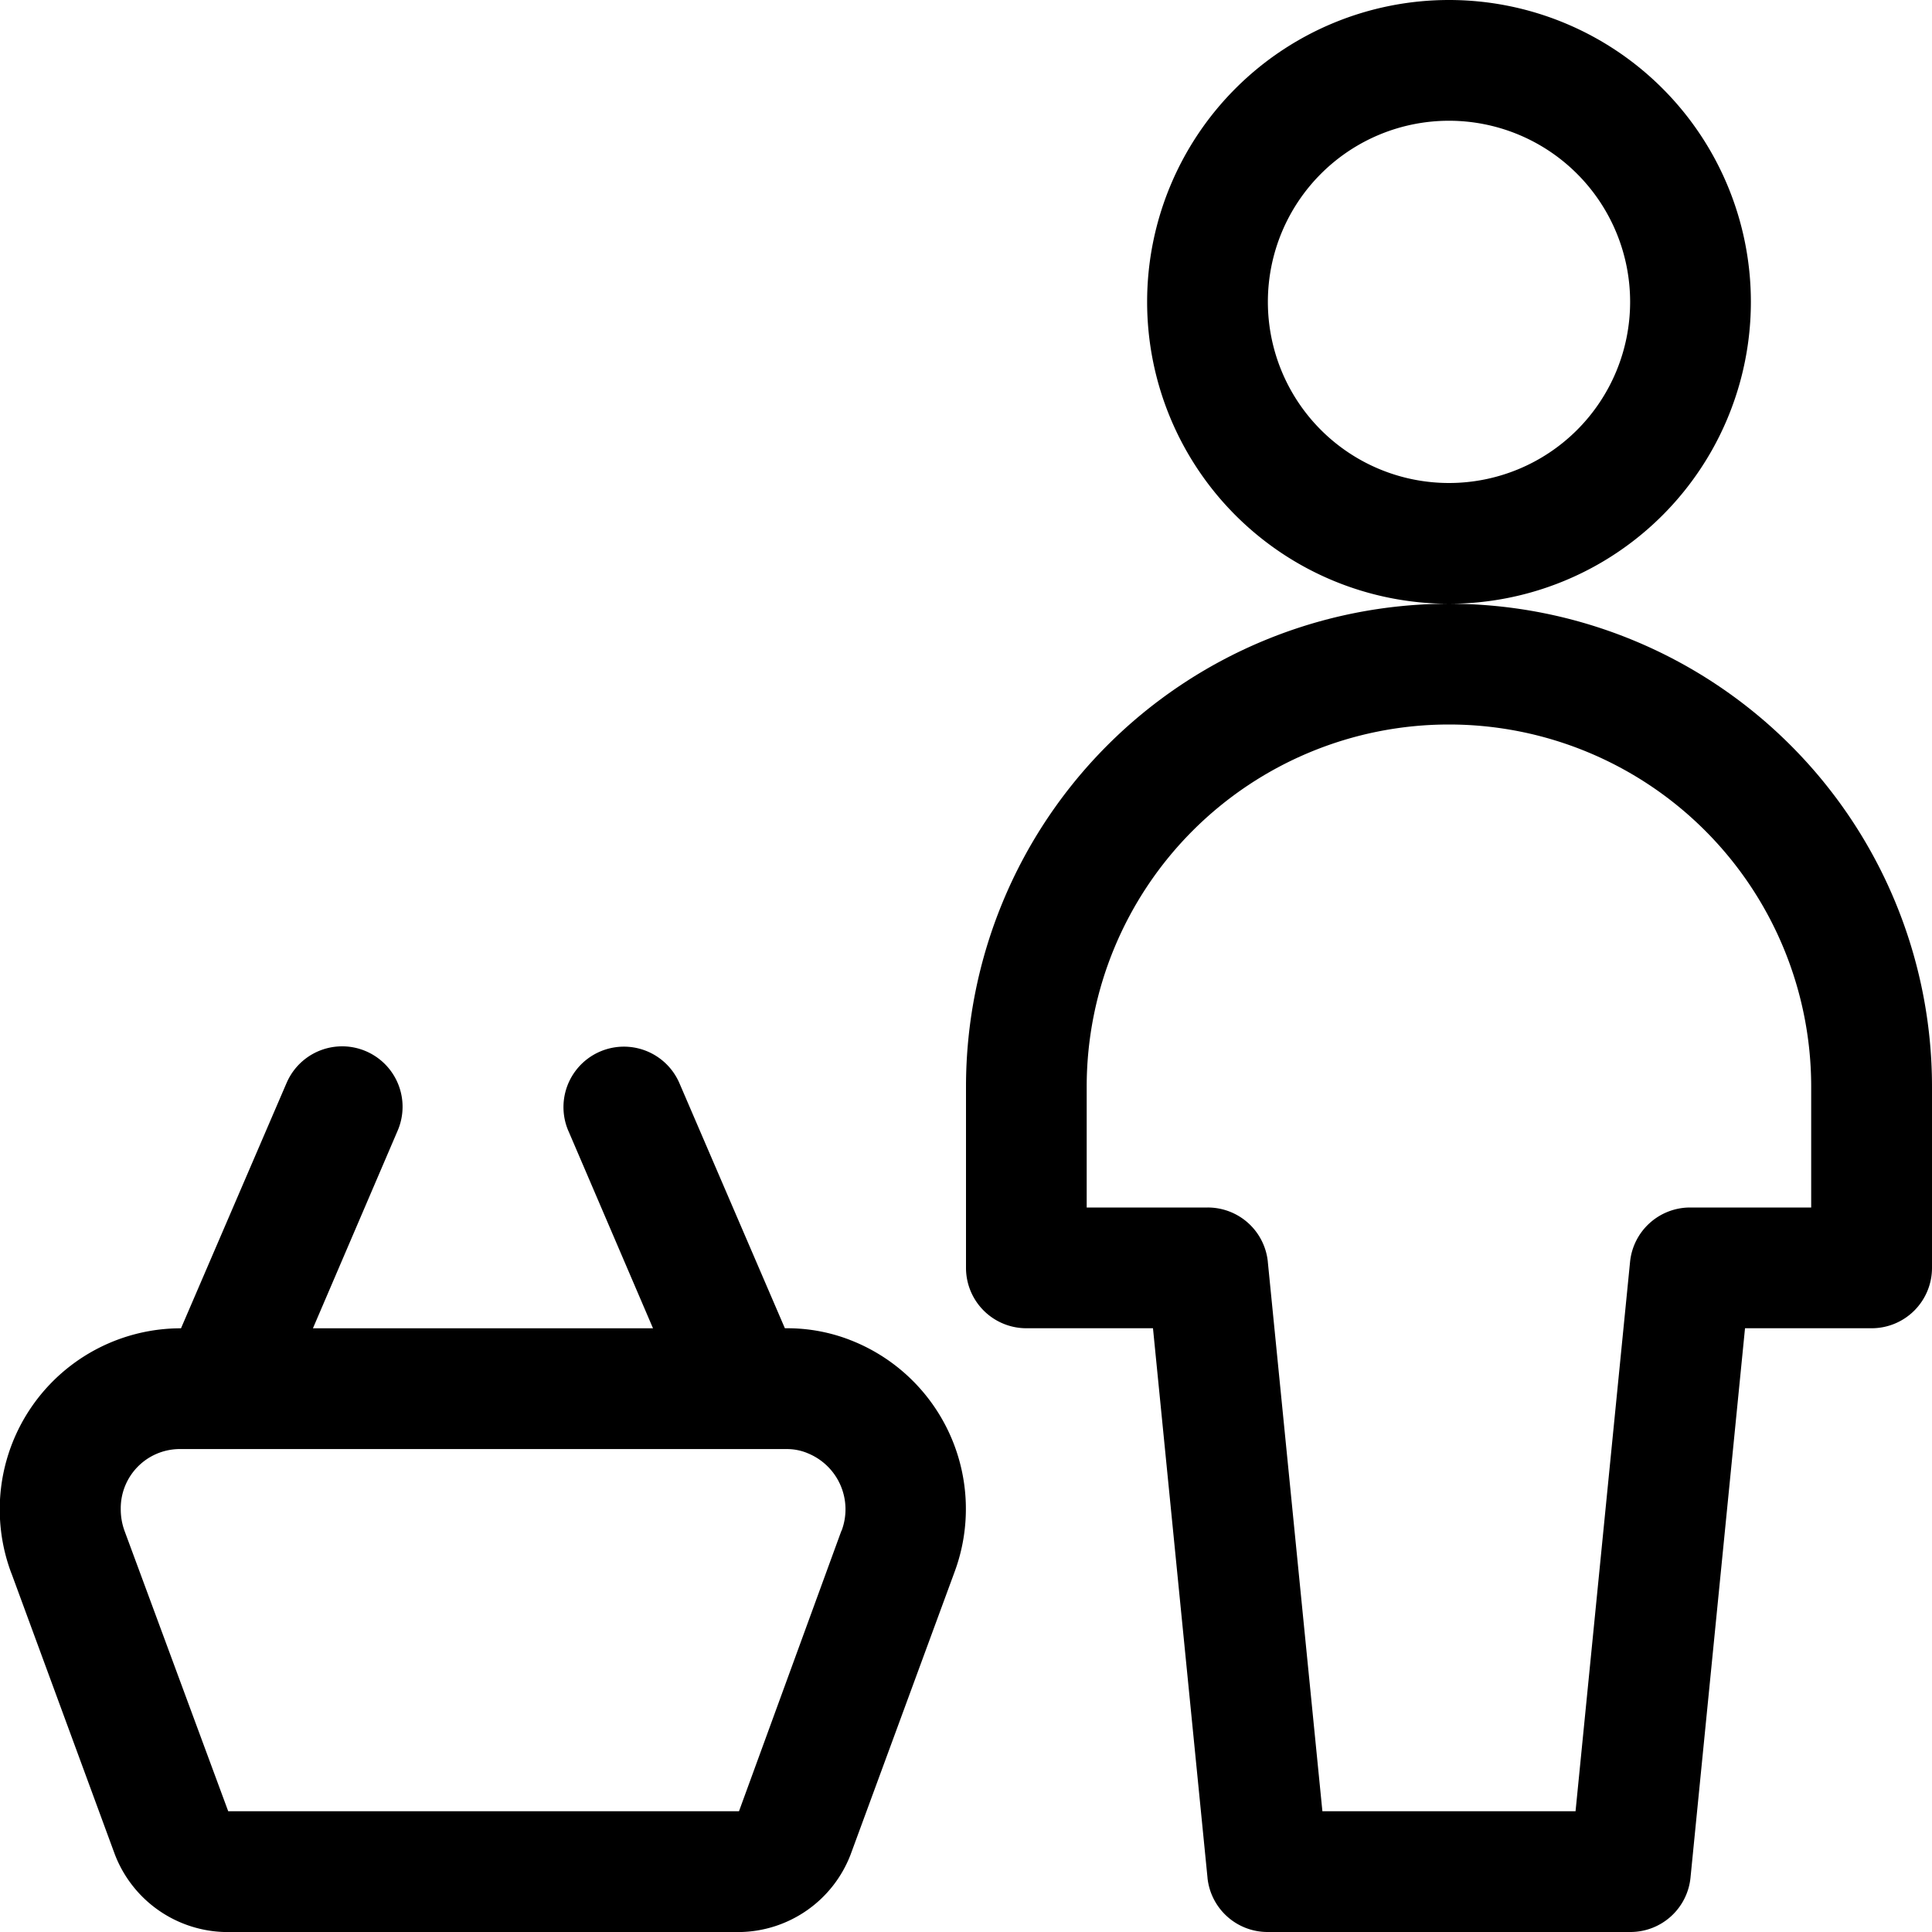 <svg xmlns="http://www.w3.org/2000/svg" width="32" height="32"><path d="M27 32h-6.005a1 1 0 0 1-.995-.896V31.1l-.903-9.1H17a1 1 0 0 1-1-1v-3a8 8 0 0 1 16 0v3a1 1 0 0 1-1 1h-2.097L28 31.1a1 1 0 0 1-.995.9H27zm-5.097-2h4.193l.903-9.1a1 1 0 0 1 .995-.9h2.005v-2a6 6 0 1 0-12 0v2h2.005a1 1 0 0 1 .995.896v.004zM24 10a5 5 0 1 1 5-5 5 5 0 0 1-5 5zm0-8a3 3 0 1 0 3 3 3 3 0 0 0-3-3zm-9.923 20.193A2.868 2.868 0 0 0 13.034 22H13l-1.747-4.06a1 1 0 1 0-1.838.794l-.002-.006 1.403 3.273H5.183l1.403-3.273a1 1 0 0 0-1.838-.793l-.003.006-1.747 4.06h-.04a3 3 0 0 0-2.766 4.067l-.007-.021 1.717 4.667a2.004 2.004 0 0 0 1.856 1.287h8.481a2 2 0 0 0 1.852-1.29l.005-.014 1.717-4.667a3 3 0 0 0-1.716-3.829l-.02-.007zm-.14 3.16L12.24 30H3.78l-1.717-4.643A1.043 1.043 0 0 1 2 25.001v-.02a.98.98 0 0 1 .963-.98h10.07c.119 0 .233.023.338.066l-.006-.002a1.002 1.002 0 0 1 .571 1.297l.002-.007z"/></svg>